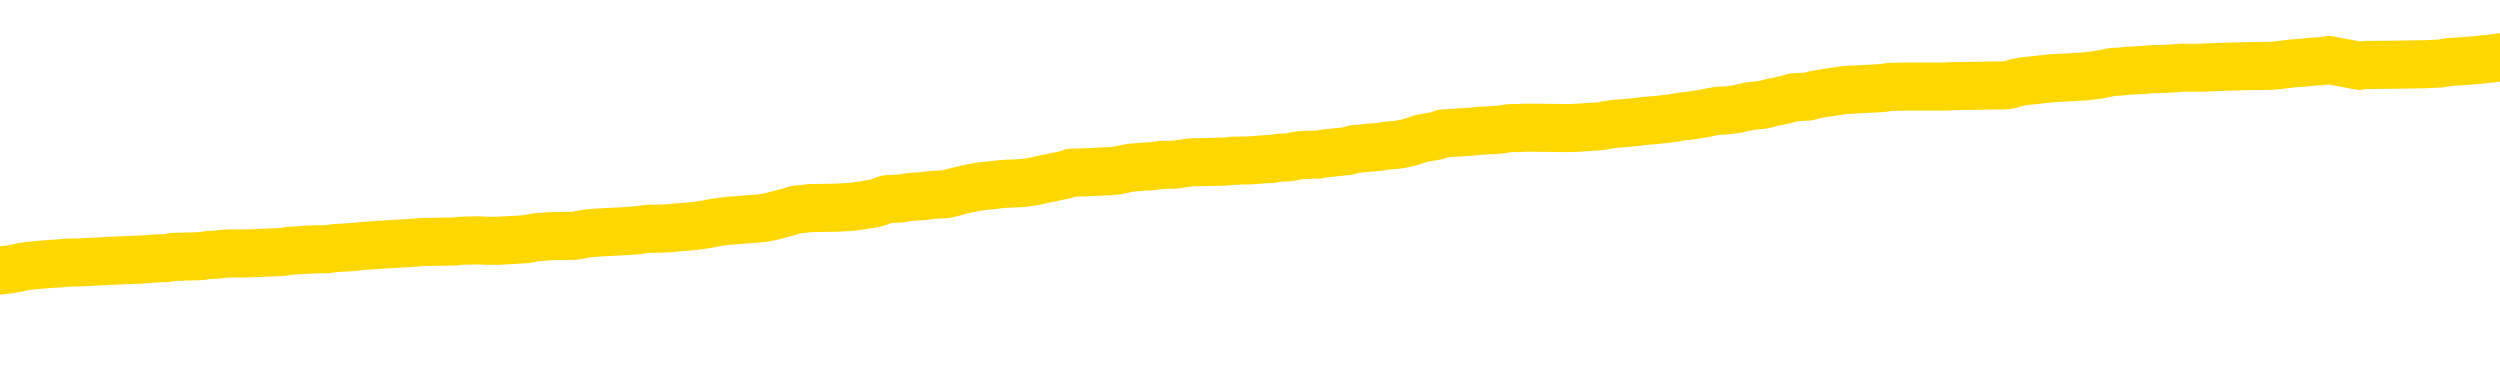 <svg xmlns="http://www.w3.org/2000/svg" version="1.1" viewBox="0 0 6500 1000">
	<path fill="none" stroke="gold" stroke-width="125" stroke-linecap="round" stroke-linejoin="round" d="M0 296841  L-1306303 296841 L-1306119 296840 L-1305628 296837 L-1305335 296836 L-1305024 296833 L-1304789 296832 L-1304736 296829 L-1304676 296826 L-1304523 296825 L-1304483 296822 L-1304350 296821 L-1304058 296820 L-1303517 296820 L-1302907 296818 L-1302859 296818 L-1302219 296817 L-1302185 296817 L-1301660 296817 L-1301527 296815 L-1301137 296813 L-1300809 296810 L-1300692 296807 L-1300480 296805 L-1299764 296805 L-1299194 296803 L-1299086 296803 L-1298912 296802 L-1298691 296799 L-1298289 296798 L-1298263 296795 L-1297335 296792 L-1297248 296790 L-1297166 296787 L-1297096 296784 L-1296798 296783 L-1296646 296780 L-1294756 296782 L-1294655 296782 L-1294393 296782 L-1294099 296783 L-1293958 296780 L-1293709 296780 L-1293673 296779 L-1293515 296778 L-1293052 296775 L-1292799 296774 L-1292586 296771 L-1292335 296770 L-1291986 296768 L-1291059 296765 L-1290965 296763 L-1290554 296761 L-1289383 296759 L-1288194 296757 L-1288102 296755 L-1288075 296752 L-1287809 296749 L-1287510 296747 L-1287381 296744 L-1287343 296741 L-1286529 296741 L-1286145 296742 L-1285084 296744 L-1285023 296744 L-1284758 296771 L-1284287 296797 L-1284094 296822 L-1283831 296848 L-1283494 296847 L-1283358 296845 L-1282903 296844 L-1282160 296843 L-1282142 296841 L-1281977 296838 L-1281909 296838 L-1281392 296837 L-1280364 296837 L-1280168 296836 L-1279679 296834 L-1279317 296833 L-1278908 296833 L-1278523 296834 L-1276819 296834 L-1276721 296834 L-1276650 296834 L-1276588 296834 L-1276404 296833 L-1276067 296833 L-1275427 296832 L-1275350 296830 L-1275289 296830 L-1275102 296829 L-1275022 296829 L-1274845 296828 L-1274826 296826 L-1274596 296826 L-1274208 296825 L-1273320 296825 L-1273280 296824 L-1273192 296822 L-1273165 296820 L-1272157 296818 L-1272007 296815 L-1271983 296814 L-1271850 296813 L-1271810 296811 L-1270552 296810 L-1270494 296810 L-1269954 296809 L-1269901 296809 L-1269855 296809 L-1269460 296807 L-1269320 296806 L-1269120 296805 L-1268974 296805 L-1268809 296805 L-1268532 296806 L-1268174 296806 L-1267621 296805 L-1266976 296803 L-1266717 296801 L-1266564 296799 L-1266163 296798 L-1266123 296797 L-1266002 296795 L-1265940 296797 L-1265926 296797 L-1265832 296797 L-1265539 296795 L-1265388 296790 L-1265058 296787 L-1264980 296784 L-1264904 296783 L-1264677 296779 L-1264611 296776 L-1264383 296774 L-1264331 296771 L-1264166 296770 L-1263160 296768 L-1262977 296767 L-1262426 296765 L-1262033 296763 L-1261635 296761 L-1260785 296759 L-1260707 296757 L-1260128 296756 L-1259687 296756 L-1259446 296755 L-1259288 296755 L-1258888 296752 L-1258867 296752 L-1258422 296751 L-1258017 296749 L-1257881 296747 L-1257706 296744 L-1257569 296741 L-1257319 296738 L-1256319 296737 L-1256237 296736 L-1256102 296734 L-1256063 296733 L-1255173 296732 L-1254957 296730 L-1254514 296729 L-1254397 296728 L-1254340 296726 L-1253664 296726 L-1253563 296725 L-1253535 296725 L-1252193 296724 L-1251787 296722 L-1251747 296721 L-1250819 296719 L-1250721 296718 L-1250588 296717 L-1250184 296715 L-1250158 296714 L-1250065 296713 L-1249848 296711 L-1249437 296709 L-1248284 296706 L-1247992 296703 L-1247963 296701 L-1247355 296699 L-1247105 296697 L-1247085 296695 L-1246156 296694 L-1246105 296691 L-1245982 296690 L-1245965 296687 L-1245809 296686 L-1245634 296683 L-1245497 296682 L-1245441 296680 L-1245333 296679 L-1245247 296678 L-1245014 296676 L-1244939 296675 L-1244631 296674 L-1244513 296672 L-1244343 296671 L-1244252 296669 L-1244149 296669 L-1244126 296668 L-1244049 296668 L-1243951 296665 L-1243584 296664 L-1243480 296663 L-1242976 296661 L-1242524 296660 L-1242486 296659 L-1242462 296657 L-1242421 296656 L-1242293 296655 L-1242192 296653 L-1241750 296652 L-1241468 296651 L-1240876 296649 L-1240745 296648 L-1240471 296645 L-1240318 296644 L-1240165 296642 L-1240080 296640 L-1240002 296638 L-1239816 296637 L-1239766 296637 L-1239738 296636 L-1239658 296634 L-1239635 296633 L-1239352 296630 L-1238748 296628 L-1237753 296626 L-1237455 296625 L-1236721 296624 L-1236476 296622 L-1236386 296621 L-1235809 296619 L-1235111 296618 L-1234358 296617 L-1234040 296615 L-1233657 296613 L-1233580 296611 L-1232946 296610 L-1232760 296609 L-1232672 296609 L-1232543 296609 L-1232230 296607 L-1232181 296606 L-1232039 296605 L-1232017 296603 L-1231049 296602 L-1230504 296601 L-1230026 296601 L-1229965 296601 L-1229641 296601 L-1229619 296599 L-1229557 296599 L-1229347 296598 L-1229270 296596 L-1229215 296595 L-1229193 296594 L-1229154 296592 L-1229138 296591 L-1228381 296590 L-1228364 296588 L-1227565 296587 L-1227412 296586 L-1226507 296584 L-1226001 296583 L-1225772 296580 L-1225730 296580 L-1225615 296579 L-1225439 296578 L-1224684 296579 L-1224549 296578 L-1224385 296576 L-1224067 296575 L-1223891 296572 L-1222869 296569 L-1222846 296567 L-1222595 296565 L-1222381 296563 L-1221748 296561 L-1221510 296559 L-1221477 296556 L-1221299 296553 L-1221219 296551 L-1221129 296549 L-1221065 296546 L-1220624 296544 L-1220601 296542 L-1220060 296541 L-1219804 296540 L-1219309 296538 L-1218432 296537 L-1218395 296536 L-1218343 296534 L-1218301 296533 L-1218184 296532 L-1217908 296530 L-1217701 296528 L-1217503 296525 L-1217480 296522 L-1217430 296519 L-1217391 296518 L-1217313 296517 L-1216715 296514 L-1216655 296513 L-1216552 296511 L-1216398 296510 L-1215766 296509 L-1215085 296507 L-1214782 296505 L-1214435 296503 L-1214238 296502 L-1214190 296499 L-1213869 296498 L-1213242 296496 L-1213095 296495 L-1213059 296494 L-1213001 296492 L-1212924 296490 L-1212683 296490 L-1212595 296488 L-1212500 296487 L-1212207 296486 L-1212072 296484 L-1212012 296483 L-1211975 296480 L-1211703 296480 L-1210697 296479 L-1210521 296478 L-1210471 296478 L-1210178 296476 L-1209986 296473 L-1209653 296472 L-1209146 296471 L-1208584 296468 L-1208569 296465 L-1208552 296464 L-1208452 296461 L-1208337 296459 L-1208298 296456 L-1208261 296455 L-1208195 296455 L-1208167 296453 L-1208028 296455 L-1207735 296455 L-1207685 296455 L-1207580 296455 L-1207315 296453 L-1206850 296452 L-1206706 296452 L-1206651 296449 L-1206594 296448 L-1206403 296446 L-1206038 296445 L-1205824 296445 L-1205629 296445 L-1205571 296445 L-1205512 296442 L-1205358 296441 L-1205089 296440 L-1204659 296446 L-1204643 296446 L-1204566 296445 L-1204502 296444 L-1204372 296434 L-1204349 296433 L-1204065 296432 L-1204017 296430 L-1203963 296429 L-1203500 296427 L-1203461 296427 L-1203421 296426 L-1203230 296425 L-1202750 296423 L-1202263 296422 L-1202247 296421 L-1202209 296419 L-1201952 296418 L-1201875 296415 L-1201645 296414 L-1201629 296411 L-1201334 296409 L-1200892 296407 L-1200445 296406 L-1199941 296405 L-1199787 296403 L-1199500 296402 L-1199460 296399 L-1199129 296398 L-1198907 296396 L-1198390 296394 L-1198314 296392 L-1198066 296390 L-1197872 296387 L-1197812 296386 L-1197036 296384 L-1196962 296384 L-1196731 296383 L-1196714 296383 L-1196653 296382 L-1196457 296380 L-1195993 296380 L-1195970 296379 L-1195840 296379 L-1194539 296379 L-1194523 296379 L-1194445 296377 L-1194352 296377 L-1194134 296377 L-1193982 296376 L-1193804 296377 L-1193750 296379 L-1193463 296380 L-1193423 296380 L-1193054 296380 L-1192613 296380 L-1192430 296380 L-1192109 296379 L-1191814 296379 L-1191368 296376 L-1191296 296375 L-1190834 296372 L-1190396 296371 L-1190214 296369 L-1188760 296367 L-1188628 296365 L-1188171 296363 L-1187945 296361 L-1187558 296359 L-1187042 296356 L-1186088 296353 L-1185294 296350 L-1184619 296349 L-1184194 296346 L-1183883 296345 L-1183653 296341 L-1182969 296337 L-1182956 296333 L-1182746 296327 L-1182724 296326 L-1182550 296323 L-1181600 296322 L-1181332 296319 L-1180517 296318 L-1180206 296315 L-1180169 296314 L-1180111 296311 L-1179494 296310 L-1178856 296307 L-1177230 296306 L-1176557 296304 L-1175915 296304 L-1175837 296304 L-1175781 296304 L-1175745 296304 L-1175717 296303 L-1175605 296300 L-1175587 296299 L-1175564 296298 L-1175411 296296 L-1175357 296294 L-1175279 296292 L-1175160 296291 L-1175062 296290 L-1174945 296288 L-1174675 296286 L-1174406 296284 L-1174388 296281 L-1174188 296280 L-1174041 296277 L-1173815 296276 L-1173681 296275 L-1173372 296273 L-1173312 296272 L-1172959 296269 L-1172610 296268 L-1172509 296267 L-1172445 296264 L-1172385 296263 L-1172001 296260 L-1171620 296259 L-1171515 296257 L-1171255 296256 L-1170984 296253 L-1170825 296252 L-1170792 296250 L-1170730 296249 L-1170589 296248 L-1170405 296246 L-1170361 296245 L-1170073 296245 L-1170056 296244 L-1169823 296244 L-1169762 296242 L-1169724 296242 L-1169144 296241 L-1169011 296240 L-1168987 296234 L-1168969 296225 L-1168951 296214 L-1168935 296203 L-1168911 296192 L-1168895 296184 L-1168874 296175 L-1168857 296165 L-1168834 296160 L-1168817 296154 L-1168795 296150 L-1168779 296148 L-1168730 296144 L-1168657 296140 L-1168623 296133 L-1168599 296127 L-1168563 296122 L-1168522 296117 L-1168485 296114 L-1168469 296108 L-1168445 296104 L-1168408 296102 L-1168391 296098 L-1168368 296095 L-1168350 296092 L-1168332 296090 L-1168316 296087 L-1168286 296083 L-1168260 296079 L-1168215 296077 L-1168199 296075 L-1168157 296073 L-1168109 296071 L-1168038 296068 L-1168023 296065 L-1168007 296062 L-1167944 296061 L-1167905 296060 L-1167866 296058 L-1167700 296057 L-1167635 296056 L-1167619 296054 L-1167575 296052 L-1167516 296050 L-1167304 296049 L-1167270 296048 L-1167228 296046 L-1167150 296045 L-1166612 296044 L-1166534 296042 L-1166430 296040 L-1166341 296038 L-1166165 296037 L-1165815 296035 L-1165659 296034 L-1165221 296033 L-1165064 296031 L-1164934 296030 L-1164230 296027 L-1164029 296026 L-1163069 296023 L-1162586 296022 L-1162487 296022 L-1162395 296021 L-1162150 296019 L-1162077 296018 L-1161634 296015 L-1161538 296014 L-1161523 296012 L-1161507 296011 L-1161482 296010 L-1161016 296008 L-1160799 296007 L-1160659 296006 L-1160366 296004 L-1160277 296003 L-1160236 296002 L-1160206 296000 L-1160033 295999 L-1159974 295998 L-1159898 295996 L-1159818 295995 L-1159748 295995 L-1159439 295994 L-1159354 295992 L-1159140 295991 L-1159105 295989 L-1158421 295988 L-1158322 295987 L-1158117 295985 L-1158071 295984 L-1157792 295983 L-1157730 295981 L-1157713 295979 L-1157635 295977 L-1157327 295975 L-1157303 295973 L-1157249 295971 L-1157226 295969 L-1157104 295968 L-1156968 295965 L-1156724 295964 L-1156598 295964 L-1155951 295962 L-1155935 295962 L-1155911 295962 L-1155730 295960 L-1155654 295958 L-1155562 295957 L-1155135 295956 L-1154718 295954 L-1154325 295952 L-1154247 295950 L-1154228 295949 L-1153865 295948 L-1153628 295946 L-1153400 295945 L-1153087 295944 L-1153009 295942 L-1152928 295939 L-1152750 295937 L-1152735 295935 L-1152469 295933 L-1152389 295931 L-1152159 295930 L-1151933 295929 L-1151617 295929 L-1151442 295927 L-1151081 295927 L-1150689 295926 L-1150620 295923 L-1150556 295922 L-1150416 295919 L-1150364 295918 L-1150262 295915 L-1149760 295914 L-1149563 295912 L-1149316 295911 L-1149131 295910 L-1148831 295908 L-1148755 295907 L-1148589 295904 L-1147705 295903 L-1147676 295900 L-1147553 295898 L-1146975 295896 L-1146897 295895 L-1146183 295895 L-1145871 295895 L-1145658 295895 L-1145641 295895 L-1145255 295895 L-1144730 295892 L-1144284 295891 L-1143954 295889 L-1143801 295888 L-1143475 295888 L-1143297 295887 L-1143216 295887 L-1143009 295884 L-1142834 295883 L-1141905 295881 L-1141016 295880 L-1140976 295879 L-1140748 295879 L-1140369 295877 L-1139582 295876 L-1139347 295875 L-1139272 295873 L-1138914 295872 L-1138342 295869 L-1138075 295868 L-1137689 295866 L-1137585 295866 L-1137415 295866 L-1136797 295866 L-1136586 295866 L-1136278 295866 L-1136225 295865 L-1136097 295864 L-1136044 295862 L-1135925 295861 L-1135589 295858 L-1134629 295857 L-1134498 295854 L-1134296 295853 L-1133665 295852 L-1133354 295850 L-1132940 295849 L-1132912 295848 L-1132767 295846 L-1132347 295845 L-1131014 295845 L-1130967 295843 L-1130839 295841 L-1130822 295839 L-1130244 295837 L-1130038 295835 L-1130009 295834 L-1129968 295833 L-1129911 295831 L-1129873 295830 L-1129795 295829 L-1129652 295827 L-1129197 295826 L-1129079 295825 L-1128794 295823 L-1128421 295822 L-1128325 295820 L-1127998 295819 L-1127644 295818 L-1127474 295816 L-1127426 295815 L-1127317 295814 L-1127228 295812 L-1127201 295811 L-1127124 295808 L-1126821 295807 L-1126787 295804 L-1126715 295803 L-1126347 295802 L-1126012 295800 L-1125931 295800 L-1125711 295799 L-1125540 295798 L-1125512 295796 L-1125015 295795 L-1124466 295792 L-1123585 295791 L-1123487 295788 L-1123410 295787 L-1123135 295785 L-1122888 295783 L-1122814 295781 L-1122753 295779 L-1122634 295777 L-1122591 295776 L-1122481 295775 L-1122404 295772 L-1121704 295770 L-1121458 295769 L-1121419 295768 L-1121262 295766 L-1120663 295766 L-1120436 295766 L-1120344 295766 L-1119869 295766 L-1119272 295764 L-1118752 295762 L-1118731 295761 L-1118585 295760 L-1118265 295760 L-1117724 295760 L-1117492 295760 L-1117321 295760 L-1116835 295758 L-1116607 295757 L-1116522 295756 L-1116176 295754 L-1115850 295754 L-1115327 295753 L-1115000 295752 L-1114399 295750 L-1114202 295747 L-1114150 295746 L-1114109 295745 L-1113828 295743 L-1113143 295741 L-1112833 295739 L-1112808 295737 L-1112617 295735 L-1112394 295734 L-1112308 295733 L-1111645 295730 L-1111620 295729 L-1111398 295726 L-1111068 295725 L-1110717 295722 L-1110512 295720 L-1110279 295718 L-1110021 295716 L-1109832 295714 L-1109785 295712 L-1109557 295711 L-1109523 295710 L-1109366 295708 L-1109152 295707 L-1108979 295706 L-1108888 295704 L-1108610 295703 L-1108367 295702 L-1108051 295700 L-1107625 295700 L-1107588 295700 L-1107104 295700 L-1106871 295700 L-1106659 295699 L-1106433 295697 L-1105883 295697 L-1105636 295696 L-1104802 295696 L-1104746 295695 L-1104724 295693 L-1104566 295692 L-1104105 295691 L-1104064 295689 L-1103724 295687 L-1103591 295685 L-1103368 295684 L-1102796 295683 L-1102324 295681 L-1102130 295680 L-1101937 295679 L-1101747 295677 L-1101645 295676 L-1101277 295674 L-1101231 295673 L-1101149 295672 L-1099856 295670 L-1099808 295669 L-1099539 295669 L-1099394 295669 L-1098843 295669 L-1098727 295668 L-1098645 295666 L-1098286 295665 L-1098062 295664 L-1097781 295662 L-1097452 295660 L-1096944 295658 L-1096831 295657 L-1096752 295656 L-1096588 295654 L-1096294 295654 L-1095825 295654 L-1095628 295656 L-1095578 295656 L-1094928 295654 L-1094806 295653 L-1094352 295653 L-1094316 295652 L-1093848 295650 L-1093737 295649 L-1093721 295647 L-1093505 295647 L-1093324 295646 L-1092792 295646 L-1091763 295646 L-1091563 295645 L-1091105 295643 L-1090157 295641 L-1090058 295639 L-1089704 295637 L-1089643 295635 L-1089629 295634 L-1089594 295633 L-1089224 295631 L-1089104 295630 L-1088862 295629 L-1088698 295627 L-1088511 295626 L-1088390 295624 L-1087320 295622 L-1086461 295620 L-1086249 295618 L-1086152 295616 L-1085978 295614 L-1085645 295612 L-1085573 295611 L-1085515 295610 L-1085340 295610 L-1084951 295608 L-1084716 295607 L-1084604 295606 L-1084487 295604 L-1083507 295603 L-1083481 295601 L-1082887 295599 L-1082854 295599 L-1082706 295597 L-1082421 295596 L-1081509 295596 L-1080563 295596 L-1080410 295595 L-1080308 295595 L-1080176 295593 L-1080033 295592 L-1080007 295591 L-1079892 295589 L-1079674 295588 L-1078993 295587 L-1078863 295585 L-1078560 295584 L-1078320 295581 L-1077988 295580 L-1077349 295579 L-1077006 295576 L-1076945 295574 L-1076789 295574 L-1075867 295574 L-1075397 295574 L-1075353 295574 L-1075341 295573 L-1075299 295572 L-1075277 295570 L-1075250 295569 L-1075106 295568 L-1074684 295566 L-1074349 295566 L-1074157 295565 L-1073729 295565 L-1073541 295564 L-1073152 295561 L-1072618 295560 L-1072245 295558 L-1072224 295558 L-1071974 295557 L-1071855 295556 L-1071780 295554 L-1071644 295553 L-1071604 295551 L-1071525 295550 L-1071130 295549 L-1070634 295547 L-1070522 295545 L-1070349 295543 L-1070041 295542 L-1069594 295541 L-1069271 295539 L-1069128 295537 L-1068701 295534 L-1068548 295531 L-1068493 295528 L-1067679 295527 L-1067659 295526 L-1067287 295524 L-1067230 295524 L-1066101 295523 L-1066033 295523 L-1065475 295522 L-1065280 295520 L-1065144 295519 L-1064911 295518 L-1064564 295516 L-1064529 295514 L-1064494 295512 L-1064425 295510 L-1064077 295508 L-1063904 295507 L-1063420 295506 L-1063403 295504 L-1063078 295503 L-1062921 295501 L-1061780 295499 L-1061755 295497 L-1061563 295495 L-1061370 295493 L-1061120 295492 L-1061102 295491 L-1060082 295489 L-1059784 295488 L-1059709 295487 L-1059573 295484 L-1059397 295483 L-1058820 295480 L-1058605 295478 L-1058541 295477 L-1058410 295476 L-1058373 295473 L-1057850 295472 L-1057712 296004 L-1057698 296004 L-1057675 296004 L-1057655 296004 L-1057428 295470 L-1056652 295470 L-1056610 295470 L-1056242 295470 L-1056164 295469 L-1056112 295468 L-1055439 295466 L-1054696 295465 L-1054272 295465 L-1053824 295464 L-1052762 295462 L-1052451 295460 L-1052041 295460 L-1051969 295458 L-1051444 295458 L-1051350 295458 L-1051332 295458 L-1050887 295457 L-1050702 295454 L-1049921 295451 L-1049249 295450 L-1048837 295446 L-1048605 295443 L-1048464 295442 L-1048383 295439 L-1048363 295438 L-1048287 295438 L-1048158 295437 L-1047841 295438 L-1047617 295438 L-1047292 295437 L-1047230 295437 L-1046860 295437 L-1046827 295437 L-1046618 295437 L-1045951 295437 L-1045873 295437 L-1045715 295434 L-1045605 295434 L-1045278 295433 L-1045123 295431 L-1044782 295431 L-1044725 295428 L-1044387 295426 L-1044184 295424 L-1044131 295422 L-1042754 295420 L-1042625 295419 L-1042191 295418 L-1041871 295416 L-1041043 295414 L-1040920 295412 L-1040189 295410 L-1040033 295407 L-1039992 295405 L-1039938 295404 L-1039915 295403 L-1039801 295401 L-1039505 295400 L-1039215 295399 L-1039161 295397 L-1039040 295396 L-1039010 295395 L-1038910 295393 L-1038466 295393 L-1038314 295392 L-1037479 295392 L-1036937 295391 L-1036602 295391 L-1036587 295389 L-1036511 295388 L-1036395 295387 L-1036200 295385 L-1035936 295384 L-1035102 295382 L-1035005 295381 L-1034484 295380 L-1034442 295378 L-1034343 295377 L-1033514 295377 L-1033379 295376 L-1033041 295376 L-1032487 295374 L-1032107 295373 L-1031944 295372 L-1031634 295370 L-1030821 295369 L-1030515 295368 L-1030247 295368 L-1029925 295368 L-1029604 295369 L-1029329 295369 L-1028500 295366 L-1028405 295365 L-1028313 295361 L-1028208 295357 L-1027821 295353 L-1027341 295350 L-1027325 295349 L-1027206 295347 L-1026838 295345 L-1026744 295343 L-1025910 295341 L-1025833 295339 L-1025533 295338 L-1025442 295337 L-1025035 295334 L-1024925 295331 L-1024226 295330 L-1023753 295328 L-1023692 295327 L-1023474 295324 L-1023200 295323 L-1023087 295322 L-1022060 295320 L-1021673 295319 L-1021653 295318 L-1021320 295316 L-1021075 295315 L-1020642 295314 L-1020532 295312 L-1020415 295311 L-1019963 295308 L-1019372 295307 L-1019036 295305 L-1017143 295304 L-1017029 295301 L-1016818 295300 L-1015499 295299 L-1015393 294995 L-1015327 294694 L-1015291 294417 L-1015229 294417 L-1014729 294719 L-1014054 295016 L-1014032 295291 L-1013762 295288 L-1012794 295288 L-1012104 295287 L-1011942 295285 L-1011402 295284 L-1011312 295282 L-1010293 295281 L-1009345 295278 L-1008979 295280 L-1008876 295281 L-1008288 295281 L-1008229 295281 L-1008128 295280 L-1007688 295277 L-1007581 295276 L-1007139 295274 L-1006139 295270 L-1005883 295266 L-1005780 295262 L-1005650 295259 L-1005283 295257 L-1004702 295254 L-1004671 295253 L-1004356 295251 L-1002373 295250 L-1002257 295249 L-1002189 295249 L-1001831 295247 L-1000212 295246 L-1000034 295246 L-999890 295246 L-999068 295247 L-999015 295249 L-998960 295249 L-998526 295249 L-997546 295250 L-997472 295250 L-996387 295249 L-996174 295249 L-995458 295246 L-995070 295245 L-994851 295242 L-994531 295239 L-994038 295236 L-993910 295235 L-993681 295232 L-993449 295230 L-993390 295228 L-993100 295227 L-992828 295224 L-991798 295223 L-990133 295222 L-989714 295220 L-989577 295219 L-989420 295219 L-989115 295218 L-988887 295215 L-988729 295214 L-988569 295211 L-988400 295208 L-988353 295207 L-988299 295205 L-988278 295205 L-987892 295204 L-987642 295204 L-987371 295204 L-987211 295204 L-987121 295204 L-985462 295204 L-985297 295205 L-984917 295204 L-984457 295204 L-983847 295201 L-982754 295200 L-982323 295199 L-982292 295197 L-982229 295196 L-982212 295195 L-980508 295193 L-980466 295192 L-980000 295191 L-979813 295189 L-979781 295186 L-979186 295185 L-979136 295184 L-978813 295182 L-978762 295181 L-978552 295180 L-978534 295178 L-978268 295176 L-978215 295174 L-977746 295173 L-977236 295170 L-977157 295170 L-976863 295169 L-976846 295168 L-976808 295166 L-976737 295165 L-976579 295163 L-975633 295163 L-975577 295163 L-975056 295163 L-974864 295162 L-974763 295162 L-974537 295161 L-974027 295161 L-973639 295197 L-973569 295197 L-973221 295196 L-972864 295195 L-971735 295155 L-971684 295153 L-971458 295151 L-971424 295150 L-971299 295147 L-971200 295147 L-970935 295147 L-970195 295149 L-969617 295149 L-969323 295149 L-968617 295149 L-968438 295147 L-968415 295147 L-967779 295146 L-967468 295145 L-967072 295145 L-967042 295143 L-967021 295142 L-966867 295141 L-966182 295141 L-966166 295141 L-965826 295141 L-965553 295139 L-965516 295138 L-965460 295135 L-965438 295134 L-965366 295132 L-965034 295131 L-964928 295130 L-964899 295127 L-964701 295126 L-964548 295124 L-963680 295123 L-963118 295120 L-963102 295120 L-963000 295119 L-962898 295120 L-962752 295120 L-962673 295120 L-962636 295119 L-962580 295118 L-962507 295116 L-962362 295115 L-961880 295115 L-961476 295113 L-960609 295115 L-960589 295115 L-960332 295115 L-960255 295115 L-960226 295113 L-960215 295111 L-960198 295109 L-959905 295108 L-959866 295107 L-959794 295105 L-959720 295104 L-959515 295103 L-959355 295099 L-959054 295095 L-958977 295089 L-958959 295085 L-958743 295082 L-958512 295082 L-958402 295084 L-958032 295085 L-957874 295085 L-957642 295085 L-957474 295085 L-957329 295084 L-957197 295082 L-955921 295080 L-955518 295077 L-955457 295076 L-955340 295073 L-954915 295072 L-954899 295069 L-954838 295068 L-954564 295065 L-954452 295063 L-954170 295061 L-953892 295059 L-953467 295057 L-953445 295055 L-953367 295054 L-953241 295053 L-952655 295051 L-952263 295050 L-951928 295049 L-951339 295047 L-951236 295047 L-951066 295046 L-950930 295046 L-950102 295045 L-948917 295043 L-948881 295042 L-948825 295042 L-948605 295040 L-948400 295040 L-948245 295040 L-947988 295039 L-947912 295038 L-947369 295036 L-947333 295035 L-947084 295034 L-946696 295032 L-945871 295031 L-945512 295030 L-945202 295030 L-944944 295028 L-944720 295027 L-944314 295026 L-944198 295024 L-944014 295023 L-943961 295023 L-943773 295022 L-943602 295020 L-943573 295019 L-943293 295017 L-942982 295016 L-942844 295015 L-942534 295013 L-942341 295013 L-942325 295012 L-941606 295012 L-941472 295009 L-941175 295008 L-941084 295007 L-940483 295007 L-940445 295005 L-940367 295004 L-939746 295003 L-939595 295000 L-939554 294999 L-939244 294997 L-939052 294996 L-938859 294993 L-938803 294990 L-938494 294989 L-938442 294988 L-938388 294989 L-938362 294989 L-938237 294989 L-937426 294988 L-937350 294986 L-936809 294985 L-936541 294984 L-935881 294982 L-934974 294981 L-934732 294980 L-934200 294978 L-933983 294977 L-932875 294978 L-932825 294978 L-932049 294978 L-931502 294977 L-931391 294976 L-931238 294973 L-931182 294972 L-931017 294970 L-930640 294969 L-930192 294967 L-930138 294966 L-929983 294965 L-929303 294963 L-929083 294962 L-928565 294961 L-927716 294958 L-927700 294957 L-925909 294955 L-925355 294954 L-925238 294953 L-924232 294951 L-924195 294950 L-923963 294950 L-923870 294950 L-923830 294950 L-923498 294949 L-923146 294947 L-922881 294944 L-922594 294943 L-922284 294940 L-922029 294938 L-921936 294936 L-921446 294935 L-921238 294934 L-920673 294932 L-920558 294934 L-920207 294932 L-920156 294932 L-920116 294932 L-919512 294930 L-918778 294927 L-918197 294924 L-917962 294922 L-917421 294917 L-917269 294915 L-916767 294913 L-916558 294911 L-916535 294911 L-916476 294909 L-915513 294909 L-915335 294908 L-914894 294907 L-914869 294904 L-914714 294903 L-914633 294903 L-914482 294904 L-913835 294904 L-913786 294903 L-912666 294901 L-911682 294900 L-911620 294899 L-910899 294897 L-910035 294896 L-909656 294894 L-909437 294894 L-908677 294893 L-908625 294892 L-908316 294889 L-907465 294889 L-907272 294888 L-907095 294886 L-906871 294886 L-906744 294885 L-906552 294885 L-906319 294884 L-906150 294885 L-905863 294884 L-905584 294884 L-905501 294882 L-905330 294881 L-905314 294878 L-905160 294877 L-905121 294876 L-904345 294874 L-904269 294874 L-904036 294871 L-903610 294870 L-903264 294869 L-902681 294867 L-902412 294867 L-902153 294867 L-902024 294865 L-902008 294863 L-901894 294862 L-901870 294861 L-901636 294859 L-901600 294858 L-900284 294858 L-900228 294857 L-899549 294854 L-898977 294854 L-898851 294854 L-898698 294854 L-898621 294854 L-898309 294851 L-898036 294850 L-897947 294847 L-897845 294847 L-896917 294846 L-896841 294846 L-896477 294846 L-896453 294844 L-896416 294843 L-895641 294840 L-895549 294839 L-895409 294838 L-895007 294836 L-894745 294836 L-894502 294838 L-894288 294836 L-894207 294836 L-894131 294836 L-894054 294836 L-893868 294838 L-893801 294838 L-893551 294838 L-893496 294836 L-893359 294835 L-893279 294832 L-893166 294831 L-892943 294830 L-892778 294828 L-892737 294827 L-892568 294826 L-892197 294824 L-892182 294823 L-892066 294821 L-891345 294820 L-891309 294819 L-891176 294819 L-890829 294817 L-890417 294817 L-890381 294817 L-890303 294816 L-890264 294815 L-889900 294813 L-889696 294812 L-889681 294811 L-889335 294809 L-888987 294809 L-888661 294809 L-888559 294808 L-888406 294808 L-888212 294807 L-887980 294807 L-887888 294807 L-887732 294807 L-887655 294807 L-887614 294805 L-887501 294804 L-887478 294803 L-887227 294803 L-887088 294800 L-886510 294796 L-885682 294793 L-885194 294790 L-885073 294789 L-885034 294788 L-885022 294786 L-884869 294784 L-884769 294781 L-884536 294780 L-884145 294777 L-883841 294776 L-883825 294774 L-883655 294773 L-883416 294770 L-882820 294770 L-882216 294769 L-882176 294769 L-882136 294769 L-881983 294767 L-881929 294766 L-881867 294765 L-881799 294763 L-881744 294761 L-881719 294759 L-881672 294758 L-881578 294755 L-881440 294754 L-881287 294753 L-881155 294751 L-881114 294751 L-881078 294750 L-881017 294748 L-880743 294746 L-880429 294744 L-880388 294742 L-880303 294740 L-880125 294739 L-879888 294738 L-879530 294736 L-879501 294735 L-878931 294734 L-878809 294732 L-878573 294731 L-878550 294731 L-878268 294730 L-877983 294730 L-877728 294730 L-877156 294728 L-876859 294727 L-876783 294725 L-876084 294724 L-876006 294723 L-875971 294721 L-875945 294720 L-875893 294717 L-875699 294716 L-875559 294713 L-875523 294712 L-875483 294711 L-874888 294709 L-874655 294708 L-874372 294717 L-874317 294725 L-874243 294735 L-874165 294743 L-873929 294740 L-873685 294739 L-873550 294738 L-873443 294736 L-873364 294735 L-872976 294732 L-872850 294731 L-872697 294730 L-872659 294728 L-872513 294727 L-872292 294725 L-872118 294724 L-872049 294723 L-871227 294720 L-871211 294720 L-870917 294719 L-870129 294717 L-869819 294717 L-869673 294716 L-869445 294715 L-869244 294712 L-868307 294711 L-868270 294709 L-868248 294708 L-868207 294705 L-867938 294704 L-867342 294703 L-867278 294701 L-867243 294700 L-867226 294698 L-866531 294698 L-866329 294698 L-866297 294698 L-865964 294698 L-865856 294697 L-865231 294694 L-864727 294693 L-864690 294690 L-864248 294690 L-864152 294689 L-863993 294689 L-863680 294689 L-863667 294689 L-863227 294690 L-862745 294692 L-862616 294692 L-862296 294692 L-862228 294690 L-861924 294690 L-861748 294689 L-861554 294688 L-861311 294685 L-861114 294682 L-861088 294680 L-860510 294678 L-860440 294677 L-860030 294675 L-859976 294674 L-859930 294673 L-859566 294671 L-859419 294670 L-859214 294669 L-859118 294669 L-858963 294667 L-858901 294666 L-858754 294663 L-858653 294662 L-858096 294662 L-858074 294665 L-857902 294666 L-857360 294667 L-857299 294667 L-857245 294665 L-857217 294662 L-857145 294661 L-857129 294658 L-857065 294657 L-857029 294654 L-856874 294652 L-856549 294651 L-855983 294650 L-855968 294648 L-855906 294646 L-855805 294643 L-855758 294643 L-855516 294642 L-855094 294642 L-854939 294642 L-853197 294639 L-852655 294638 L-851712 294636 L-851303 294635 L-850762 294632 L-850565 294631 L-850397 294630 L-850101 294628 L-849986 294627 L-849971 294627 L-849816 294625 L-849676 294624 L-849600 294621 L-849468 294621 L-849120 294621 L-848749 294623 L-848151 294623 L-847976 294623 L-847819 294621 L-847550 294620 L-847399 294620 L-847108 294624 L-847084 294627 L-847001 294630 L-846774 294632 L-846074 294631 L-845947 294630 L-845516 294628 L-845422 294627 L-844217 294627 L-844168 294625 L-843875 294625 L-843471 294624 L-843195 294621 L-843176 294620 L-843058 294619 L-842982 294617 L-842801 294616 L-842321 294615 L-841869 294612 L-841459 294611 L-841429 294609 L-841010 294608 L-840896 294608 L-840778 294608 L-840763 294608 L-840569 294607 L-840547 294604 L-840315 294602 L-839872 294601 L-839552 294598 L-839087 294598 L-838922 294597 L-838767 294596 L-838611 294596 L-838158 294596 L-837839 294596 L-837784 294597 L-837413 294597 L-837375 294598 L-837049 294598 L-836932 294597 L-836833 294596 L-836507 294593 L-836120 294592 L-835859 294590 L-835501 294588 L-835244 294586 L-833074 294585 L-833025 294584 L-833002 294582 L-832591 294582 L-832529 294582 L-832459 294584 L-832228 294584 L-831918 294582 L-831614 294579 L-831570 294578 L-831262 294577 L-831129 294575 L-830913 294574 L-830200 294573 L-830045 294573 L-829907 294571 L-829758 294571 L-829737 294571 L-829543 294570 L-829517 294569 L-829426 294567 L-829404 294566 L-829388 294565 L-829288 294563 L-828359 294562 L-827901 294562 L-826809 294559 L-826387 294559 L-825983 294558 L-825944 294557 L-825691 294555 L-824916 294552 L-824900 294551 L-824876 294550 L-824683 294548 L-823946 294547 L-823677 294546 L-823636 294544 L-823237 294542 L-823213 294540 L-822423 294539 L-821743 294538 L-820372 294536 L-820102 294535 L-820054 294534 L-819516 294531 L-819483 294529 L-819381 294527 L-819058 294525 L-818978 294524 L-818709 294524 L-817797 294523 L-817658 294523 L-817409 294520 L-816864 294520 L-816442 294519 L-816248 294517 L-816233 294517 L-816095 294515 L-816001 294513 L-815874 294512 L-815614 294511 L-815589 294508 L-815498 294506 L-815188 294505 L-815127 294504 L-815011 294504 L-814661 294504 L-813850 294504 L-813619 294501 L-812790 294501 L-812558 294498 L-812341 294497 L-811823 294497 L-811185 294496 L-810768 294494 L-810446 294493 L-809965 294492 L-809540 294492 L-809478 294490 L-809130 294490 L-809089 294489 L-809076 294488 L-808976 294485 L-808931 294485 L-808445 294484 L-807644 294484 L-807309 294484 L-806228 294482 L-805748 294481 L-805725 294479 L-805585 294478 L-805030 294477 L-804333 294475 L-804024 294474 L-803802 294473 L-803697 294471 L-803595 294469 L-802924 294467 L-802830 294466 L-802808 294466 L-802730 294465 L-802552 294465 L-802380 294465 L-802199 294463 L-802186 294462 L-802110 294461 L-801946 294459 L-801431 294458 L-801415 294456 L-801274 294456 L-800912 294455 L-800888 294455 L-800757 294454 L-800732 294452 L-800370 294451 L-799845 294448 L-799751 294447 L-799535 294444 L-799442 294443 L-799417 294442 L-798953 294440 L-798876 294440 L-798474 294439 L-798024 294439 L-796772 294438 L-796733 294436 L-796301 294435 L-796269 294433 L-795550 294432 L-795373 294431 L-795238 294429 L-794931 294428 L-794876 294427 L-794851 294424 L-794835 294421 L-794660 294420 L-794471 294419 L-793963 294419 L-793590 294408 L-793251 294396 L-793213 294385 L-792494 294375 L-792400 294374 L-792361 294373 L-791820 294373 L-791797 294371 L-791394 294370 L-790968 294369 L-790697 294369 L-790518 294367 L-790272 294365 L-790248 294363 L-790192 294360 L-789575 294359 L-789073 294358 L-788685 294358 L-788066 294359 L-787850 294359 L-787695 294360 L-786403 294358 L-786304 294356 L-785861 294354 L-785530 294352 L-785229 294350 L-784987 294348 L-784252 294346 L-783673 294344 L-782843 294343 L-782743 294342 L-782186 294340 L-782048 294339 L-780406 294338 L-780345 294338 L-780251 294338 L-779284 294338 L-779107 294336 L-778820 294336 L-778602 294336 L-778524 294335 L-778252 294335 L-778137 294333 L-777984 294332 L-777673 294331 L-777595 294329 L-777504 294329 L-777427 294328 L-777311 294328 L-777132 294327 L-777040 294325 L-777001 294324 L-776498 294324 L-776280 294323 L-776150 294323 L-775995 294321 L-775941 294320 L-775816 294320 L-775431 294319 L-774923 294317 L-774850 294316 L-774370 294315 L-774293 294313 L-774193 294313 L-773959 294312 L-773495 294312 L-773265 294312 L-773248 294312 L-773016 294312 L-772861 294312 L-772800 294312 L-772607 294310 L-772336 294308 L-771584 294306 L-770631 294306 L-770595 294305 L-770370 294305 L-769930 294305 L-769650 294302 L-769301 294301 L-768232 294300 L-767304 294300 L-767174 294300 L-767127 294300 L-767058 294298 L-766903 294298 L-766825 294296 L-766652 294293 L-766217 294290 L-766013 294289 L-765953 294286 L-765370 294285 L-765216 294282 L-765101 294281 L-765060 294279 L-764890 294278 L-764754 294277 L-764543 294274 L-764465 294273 L-764442 294271 L-764233 294269 L-763823 294267 L-763799 294266 L-763576 294265 L-763430 294263 L-763396 294262 L-763382 294260 L-763360 294259 L-763126 294258 L-762941 294256 L-762724 294255 L-762698 294254 L-762009 294252 L-761905 294251 L-761870 294250 L-761849 294248 L-761655 294247 L-761602 294246 L-761485 294243 L-761404 294243 L-761293 294242 L-760978 294240 L-760519 294239 L-760264 294237 L-760029 294235 L-759900 294233 L-759547 294232 L-759488 294231 L-759335 294229 L-758763 294227 L-758676 294225 L-758523 294223 L-758227 294220 L-757857 294217 L-757554 294214 L-757478 294213 L-757073 294212 L-756905 294212 L-756761 294212 L-756221 294212 L-756160 294212 L-756144 294209 L-755978 294208 L-755772 294206 L-755697 294206 L-755605 294205 L-755195 294204 L-755179 294202 L-755156 294202 L-754963 294201 L-754886 294213 L-754715 294225 L-754653 294236 L-754638 294248 L-754123 294247 L-753902 294246 L-753283 294243 L-753029 294242 L-752835 294240 L-752796 294239 L-752722 294239 L-752657 294239 L-752007 294239 L-751968 294240 L-751794 294240 L-751728 294240 L-751054 294240 L-750665 294237 L-750403 294236 L-750166 294235 L-750088 294232 L-750072 294229 L-749870 294228 L-749499 294225 L-749274 294224 L-748638 294223 L-748618 294223 L-748231 294221 L-748138 294221 L-748079 294220 L-747803 294219 L-747494 294219 L-747417 294217 L-746565 294219 L-746223 294225 L-745786 294233 L-745352 294240 L-744857 294247 L-744707 294246 L-744439 294247 L-743201 294248 L-743144 294251 L-741381 294252 L-741190 294251 L-740180 294250 L-740029 294248 L-739653 294251 L-739333 294254 L-738727 294256 L-738658 294259 L-738480 294258 L-737652 294256 L-737513 294255 L-737127 294254 L-736942 294252 L-736899 294251 L-736779 294250 L-736569 294248 L-736121 294246 L-735773 294244 L-735641 294243 L-735232 294242 L-734882 294242 L-734596 294240 L-734403 294239 L-734248 294239 L-734084 294237 L-734016 294236 L-733916 294236 L-733683 294235 L-733566 294235 L-733513 294233 L-732971 294233 L-732507 294232 L-731325 294232 L-731192 294232 L-731167 294232 L-731114 294232 L-730447 294232 L-729412 294229 L-729218 294228 L-729038 294227 L-728887 294227 L-728846 294225 L-728831 294225 L-728770 294224 L-728445 294223 L-727284 294221 L-727090 294220 L-726913 294219 L-725799 294217 L-724940 294216 L-724833 294216 L-724360 294214 L-724167 294214 L-721845 294213 L-721768 294212 L-721646 294209 L-721612 294208 L-721575 294205 L-721480 294201 L-721265 294198 L-720683 294196 L-720297 294194 L-719524 294193 L-719446 294192 L-718749 294192 L-718207 294192 L-718167 294190 L-718036 294190 L-717572 294189 L-717534 294187 L-717399 294186 L-717031 294185 L-717001 294183 L-716851 294183 L-716451 294182 L-714627 294183 L-713820 294182 L-713101 294182 L-713084 294182 L-712771 294179 L-712209 294178 L-711708 294177 L-711189 294175 L-711167 294174 L-709423 294173 L-709254 294171 L-709059 294170 L-708165 294169 L-707646 294166 L-707436 294164 L-707178 294163 L-706468 294162 L-705518 294160 L-704860 294159 L-704821 294156 L-704534 294155 L-704452 294154 L-704356 294154 L-704224 294152 L-704147 294152 L-703412 294152 L-703075 294151 L-703025 294152 L-702770 294152 L-702483 294151 L-702058 294151 L-701477 294150 L-701218 294150 L-701067 294148 L-700820 294148 L-700781 294148 L-699984 294147 L-699946 294146 L-699769 294146 L-699360 294143 L-699132 294143 L-699055 294143 L-698924 294143 L-698808 294141 L-698459 294140 L-698396 294139 L-698244 294137 L-697503 294136 L-697392 294135 L-697221 294133 L-697182 294132 L-696888 294132 L-696486 294132 L-696310 294132 L-696215 294132 L-695906 294131 L-695105 294129 L-694646 294127 L-694126 294125 L-693637 294124 L-692942 294123 L-691896 294121 L-691627 294121 L-691572 294120 L-691412 294120 L-691161 294120 L-690915 294119 L-690836 294117 L-690621 294114 L-690309 294113 L-689846 294110 L-689831 294109 L-689535 294109 L-689522 294108 L-688531 294106 L-687858 294105 L-687524 294102 L-686907 294102 L-686770 294101 L-686131 294100 L-686001 294098 L-685050 294096 L-684951 294093 L-684391 294091 L-683983 294091 L-683554 294091 L-683463 294090 L-682628 294090 L-682265 294090 L-682226 294091 L-682093 294093 L-681917 294093 L-681700 294093 L-681646 294091 L-681489 294089 L-681236 294087 L-680136 294086 L-680059 294085 L-679839 294083 L-679708 294081 L-679672 294079 L-679479 294078 L-679379 294077 L-678895 294075 L-678611 294074 L-678451 294073 L-678356 294070 L-678085 294068 L-677815 294067 L-677799 294062 L-677660 294058 L-677522 294054 L-677195 294048 L-676886 294046 L-676845 294044 L-676770 294041 L-676654 294040 L-675804 294037 L-675477 294036 L-675146 294035 L-675013 294035 L-674797 294035 L-674781 294035 L-674101 294035 L-674007 294032 L-673984 294031 L-673968 294028 L-673930 294027 L-673518 294024 L-673248 294023 L-673208 294021 L-672840 294021 L-672630 294020 L-671547 294020 L-671531 294018 L-671502 294017 L-671482 294017 L-671105 294014 L-670850 294013 L-670602 294010 L-670463 294008 L-670331 294006 L-669999 294005 L-669906 294004 L-669845 294002 L-669287 294001 L-669226 294000 L-669070 293998 L-668876 293997 L-668683 293995 L-668668 293994 L-668629 293993 L-668590 293991 L-668320 293990 L-668196 293989 L-668164 293987 L-668065 293987 L-667909 293987 L-667768 293987 L-667484 293986 L-667158 293986 L-666462 293985 L-666440 293985 L-665930 293985 L-665084 293985 L-664721 293983 L-664567 293982 L-663963 293982 L-663793 293982 L-663732 293982 L-663677 293981 L-662621 293979 L-662603 293979 L-661697 293979 L-661676 293979 L-661509 293978 L-661266 293978 L-661216 293977 L-661162 293974 L-661024 293973 L-660985 293971 L-660056 293970 L-660001 293970 L-659879 293970 L-659807 293970 L-659692 293970 L-659513 293971 L-658531 293970 L-658391 293970 L-658274 293967 L-657979 293964 L-657732 293963 L-657695 293962 L-657640 293963 L-657619 293963 L-657486 293963 L-657407 293963 L-657269 293962 L-656646 293962 L-656480 293960 L-656015 293960 L-655839 293958 L-655823 293956 L-655762 293955 L-655646 293954 L-655163 293952 L-654468 293951 L-654095 293950 L-653925 293948 L-652959 293947 L-652804 293945 L-652627 293945 L-652534 293944 L-652279 293944 L-652108 293944 L-651461 293943 L-651450 293943 L-650870 293941 L-650732 293941 L-650677 293939 L-649942 293937 L-649903 293936 L-649825 293936 L-649183 293935 L-648409 293935 L-648316 293933 L-648268 293933 L-648252 293932 L-648216 293932 L-648200 293929 L-648137 293928 L-648121 293927 L-648101 293927 L-647946 293925 L-647907 293924 L-647891 293922 L-647852 293921 L-647713 293920 L-647636 293918 L-647272 293917 L-646924 293916 L-646150 293914 L-645548 293913 L-645351 293912 L-645121 293912 L-644984 293910 L-644346 293910 L-644056 293909 L-644035 293909 L-643574 293908 L-643342 293908 L-643287 293906 L-643248 293905 L-642745 293904 L-642195 293902 L-641407 293901 L-640284 293901 L-639390 293900 L-639302 293900 L-639002 293898 L-638931 293897 L-638815 293895 L-637638 293894 L-637290 293893 L-637267 293891 L-636748 293890 L-636602 293889 L-636493 293887 L-636284 293886 L-636129 293885 L-636107 293883 L-635913 293882 L-635836 293881 L-635692 293879 L-634891 293878 L-634745 293877 L-634465 293875 L-634288 293874 L-633978 293872 L-633167 293871 L-632238 293871 L-630646 293870 L-630403 293868 L-629762 293867 L-629567 293866 L-629489 293864 L-628971 293863 L-628739 293863 L-628716 293862 L-628584 293862 L-628245 293860 L-628234 293859 L-628018 293858 L-627981 293856 L-627439 293855 L-626910 293852 L-626843 293851 L-626550 293849 L-626002 293847 L-625967 293845 L-625914 293844 L-625815 293841 L-625582 293841 L-625002 293841 L-624904 293843 L-624830 293843 L-624498 293841 L-623748 293840 L-623709 293839 L-623029 293839 L-622875 293839 L-622549 293837 L-622333 293836 L-622101 293836 L-621805 293835 L-621559 293833 L-621207 293832 L-621154 293831 L-620395 293829 L-619702 293827 L-619351 293824 L-618887 293822 L-618254 293821 L-617845 293820 L-617767 293821 L-617341 293821 L-616699 293820 L-616529 293820 L-615787 293818 L-615600 293817 L-615305 293816 L-614733 293814 L-614708 293813 L-613688 293813 L-613201 293812 L-613108 293812 L-613047 293810 L-612759 293809 L-612473 293808 L-612412 293806 L-612232 293806 L-611521 293805 L-611345 293804 L-611146 293802 L-610995 293801 L-610903 293799 L-610841 293798 L-610299 293798 L-609989 293797 L-609897 293794 L-609820 293791 L-609252 293790 L-609161 293790 L-608907 293787 L-608580 293785 L-608543 293781 L-608388 293776 L-608156 293775 L-607834 293774 L-606701 293772 L-606502 293771 L-605976 293770 L-605732 293770 L-605486 293768 L-605406 293767 L-605386 293764 L-605309 293763 L-605254 293760 L-605177 293759 L-605138 293758 L-604959 293755 L-604922 293754 L-604690 293752 L-603453 293751 L-603126 293749 L-603086 293747 L-602305 293745 L-602158 293744 L-601166 293743 L-600959 293743 L-600534 293743 L-600406 293743 L-600002 293744 L-599914 293743 L-599257 293741 L-598550 293740 L-597941 293739 L-597748 293737 L-597515 293735 L-596897 293733 L-596601 293731 L-596162 293729 L-596007 293728 L-595852 293726 L-595096 293724 L-594746 293722 L-594343 293722 L-594305 293721 L-593299 293721 L-592979 293721 L-592732 293720 L-592032 293717 L-591959 293716 L-591646 293714 L-590566 293713 L-590375 293712 L-590141 293712 L-589946 293710 L-589446 293709 L-588692 293709 L-588579 293709 L-588378 293709 L-588337 293708 L-588244 293706 L-587931 293705 L-587843 293703 L-587727 293702 L-587409 293702 L-587340 293701 L-587315 293699 L-586953 293698 L-586915 293697 L-586698 293695 L-586195 293697 L-585593 293698 L-585381 293701 L-585228 293702 L-585190 293702 L-585146 293699 L-585112 293698 L-584979 293697 L-584570 293695 L-584199 293694 L-584145 293693 L-584129 293691 L-584050 293690 L-583641 293689 L-583487 293687 L-583471 293685 L-583432 293683 L-583253 293681 L-583177 293679 L-582946 293678 L-582156 293676 L-582079 293676 L-581344 293674 L-581188 293672 L-580948 293670 L-580886 293667 L-580801 293666 L-580778 293663 L-580660 293660 L-580646 293658 L-580584 293655 L-580547 293653 L-580453 293652 L-580431 293652 L-580314 293651 L-580082 293649 L-579912 293647 L-579092 293647 L-578690 293645 L-578535 293645 L-578030 293645 L-577916 293645 L-577320 293645 L-576945 293644 L-576894 293644 L-576700 293643 L-576003 293643 L-575965 293641 L-575820 293641 L-575595 293640 L-575333 293639 L-574959 293637 L-574534 293636 L-574404 293635 L-574384 293632 L-573891 293632 L-573195 293630 L-572963 293632 L-572809 293632 L-571841 293632 L-571616 293633 L-571338 293633 L-571322 293632 L-570796 293630 L-570267 293629 L-570119 293628 L-570100 293626 L-569558 293625 L-569248 293624 L-569131 293621 L-568939 293618 L-568803 293616 L-568476 293614 L-568359 293613 L-568049 293613 L-567623 293612 L-567567 293612 L-567335 293613 L-567238 293613 L-567105 293613 L-566809 293613 L-566695 293612 L-566330 293610 L-566018 293610 L-565535 293609 L-565364 293608 L-565116 293606 L-564900 293605 L-564374 293603 L-564188 293601 L-563832 293599 L-563197 293598 L-563043 293595 L-562302 293594 L-561882 293593 L-561702 293591 L-561626 293591 L-561495 293590 L-561201 293589 L-561160 293587 L-560930 293587 L-560738 293586 L-560483 293586 L-560056 293585 L-559947 293583 L-559329 293583 L-559147 293583 L-557936 293583 L-557288 293585 L-557138 293585 L-557100 293585 L-556968 293585 L-556867 293583 L-556851 293582 L-556770 293580 L-556558 293579 L-556441 293578 L-556079 293576 L-555707 293575 L-555010 293574 L-554608 293572 L-554503 293571 L-554485 293570 L-553540 293568 L-553345 293566 L-553193 293564 L-553138 293562 L-552381 293562 L-552364 293564 L-551875 293566 L-551745 293568 L-551552 293568 L-550662 293567 L-550622 293566 L-550584 293564 L-550507 293563 L-550468 293563 L-550391 293562 L-550307 293560 L-550043 293559 L-549811 293557 L-549749 293556 L-549268 293555 L-548932 293555 L-548820 293553 L-548627 293552 L-548450 293551 L-548391 293551 L-548355 293549 L-548085 293548 L-547387 293545 L-547334 293543 L-547040 293540 L-546638 293537 L-546074 293536 L-545201 293534 L-544896 293533 L-544858 293532 L-544735 293530 L-544137 293529 L-544007 293528 L-543807 293526 L-543770 293525 L-543156 293524 L-542977 293522 L-542962 293520 L-542744 293518 L-542666 293516 L-542359 293516 L-542227 293514 L-541995 293514 L-541661 293514 L-541569 293513 L-541469 293512 L-541431 293510 L-540888 293510 L-540695 293509 L-540154 293507 L-539728 293506 L-539596 293506 L-539535 293506 L-539304 293506 L-539287 293506 L-538799 293507 L-538718 293507 L-538701 293507 L-537308 293509 L-537172 293509 L-537058 293507 L-536424 293506 L-536284 293505 L-536166 293503 L-536013 293501 L-535976 293499 L-535897 293498 L-535843 293499 L-534851 293499 L-534815 293498 L-534682 293498 L-534621 293495 L-534522 293494 L-534232 293493 L-534218 293491 L-533908 293491 L-533809 293493 L-533343 293491 L-533290 293635 L-533147 293776 L-533019 293920 L-532787 294063 L-532218 294062 L-532129 294060 L-532107 294060 L-531820 294059 L-531137 294058 L-531060 294056 L-531024 294055 L-531007 294054 L-530808 294052 L-530387 294050 L-530116 294050 L-529243 294048 L-528950 294048 L-528840 294048 L-528105 294047 L-527978 294046 L-527619 294044 L-527366 294044 L-526495 294043 L-526326 294043 L-526264 294041 L-526209 294040 L-525861 294039 L-525838 294037 L-525629 294036 L-525489 294035 L-525358 294033 L-525235 294032 L-525112 294031 L-524875 294029 L-524585 294028 L-523926 294027 L-523904 294025 L-523749 294024 L-523631 294023 L-522667 294021 L-522611 294020 L-522379 294018 L-522356 294017 L-522030 294016 L-521915 294016 L-521875 294014 L-521373 294014 L-521074 294013 L-520963 294012 L-520420 294010 L-519361 294009 L-518735 294008 L-518564 294006 L-518316 294005 L-518060 294004 L-517929 294002 L-517907 294001 L-517240 294000 L-516343 293998 L-516297 293997 L-516227 293995 L-516111 293995 L-515891 293994 L-515700 293994 L-515661 293993 L-515468 293991 L-514809 293991 L-514192 293990 L-514153 293998 L-513557 294006 L-513495 294013 L-512373 294020 L-512319 294020 L-512198 294018 L-511932 294017 L-511869 294017 L-511600 294017 L-511523 294016 L-511307 294016 L-510825 294014 L-510555 294013 L-510424 294013 L-510191 294010 L-510166 294006 L-510152 294001 L-510129 293994 L-510113 293987 L-510089 293981 L-510075 293973 L-510052 293964 L-510036 293956 L-510013 293950 L-509998 293943 L-509976 293936 L-509959 293932 L-509931 293928 L-509914 293922 L-509896 293920 L-509859 293916 L-509819 293913 L-509804 293910 L-509779 293906 L-509727 293904 L-509703 293901 L-509626 293898 L-509588 293897 L-509573 293894 L-509510 293891 L-509495 293889 L-509449 293885 L-509378 293882 L-509340 293881 L-509316 293878 L-509263 293875 L-509238 293874 L-509223 293872 L-509161 293871 L-509124 293870 L-509047 293868 L-509031 293867 L-509003 293864 L-508930 293863 L-508891 293862 L-508737 293859 L-508621 293858 L-508567 293856 L-508484 293855 L-508451 293854 L-508427 293852 L-508272 293851 L-508257 293849 L-508156 293848 L-507845 293847 L-507809 293845 L-507594 293844 L-507483 293844 L-507458 293844 L-507228 293845 L-506995 293845 L-506620 293844 L-506493 293843 L-506453 293841 L-506400 293840 L-506299 293839 L-506262 293837 L-506052 293837 L-505987 293836 L-505875 293836 L-505663 293835 L-505626 293833 L-505254 293832 L-505201 293831 L-505122 293829 L-505100 293828 L-505007 293827 L-504807 293825 L-504769 293825 L-504748 293825 L-504518 293825 L-504497 293824 L-504288 293824 L-504193 293822 L-504155 293821 L-503819 293820 L-503706 293818 L-503666 293817 L-503653 293817 L-503513 293816 L-503498 293816 L-503244 293816 L-502661 293814 L-502585 293813 L-502547 293812 L-502502 293810 L-502454 293809 L-502274 293808 L-502259 293806 L-502159 293805 L-502082 293804 L-502021 293802 L-501656 293799 L-501574 293798 L-501556 293797 L-501502 293795 L-500534 293794 L-500402 293793 L-500381 293791 L-500160 293790 L-500092 293789 L-500069 293787 L-499823 293786 L-499567 293785 L-499436 293783 L-499396 293782 L-499375 293779 L-499319 293776 L-499231 293775 L-499170 293772 L-498945 293771 L-498816 293770 L-498716 293768 L-498662 293767 L-498468 293766 L-498390 293764 L-498057 293763 L-497926 293762 L-497749 293760 L-497733 293759 L-497708 293758 L-497439 293758 L-496238 293756 L-496201 293756 L-496085 293755 L-495851 293754 L-495660 293752 L-495621 293752 L-495566 293751 L-495461 293751 L-494947 293749 L-494653 293748 L-494421 293747 L-494146 293745 L-494129 293744 L-494096 293743 L-494056 293741 L-494019 293740 L-493917 293739 L-493840 293737 L-493747 293736 L-493621 293735 L-493516 293733 L-493338 293733 L-493145 293732 L-492316 293732 L-492200 293731 L-491946 293729 L-491906 293728 L-491807 293726 L-491746 293726 L-491504 293725 L-491480 293725 L-491359 293724 L-491288 293722 L-491248 293721 L-491017 293720 L-490840 293718 L-490320 293717 L-490244 293716 L-490227 293714 L-489816 293714 L-489453 293714 L-489337 293713 L-489315 293713 L-489274 293712 L-489198 293710 L-489144 293709 L-488795 293708 L-488679 293706 L-488502 293706 L-488447 293705 L-488423 293705 L-488309 293703 L-488021 293702 L-487789 293701 L-487574 293699 L-487364 293698 L-487154 293695 L-486327 293694 L-485988 293693 L-484980 293691 L-484617 293690 L-483572 293689 L-483494 293687 L-483047 293686 L-482836 293685 L-482644 293683 L-482350 293682 L-482309 293681 L-482155 293679 L-482102 293676 L-481870 293675 L-481290 293674 L-481096 293672 L-480477 293672 L-479988 293671 L-479936 293670 L-479287 293668 L-479137 293667 L-478968 293666 L-478595 293664 L-478579 293664 L-478480 293663 L-478442 293663 L-478311 293662 L-477877 293662 L-477574 293662 L-477189 293662 L-477049 293660 L-476887 293660 L-476453 293660 L-476415 293659 L-476313 293659 L-476198 293658 L-476020 293658 L-475850 293656 L-475732 293655 L-475370 293652 L-475153 293651 L-475020 293649 L-474880 293649 L-474381 293649 L-474303 293649 L-474069 293648 L-473745 293648 L-473358 293647 L-473336 293645 L-472715 293645 L-472445 293644 L-472212 293644 L-471787 293643 L-471516 293641 L-471374 293640 L-471165 293639 L-470960 293637 L-470408 293636 L-470277 293636 L-469891 293635 L-469620 293635 L-469517 293633 L-469257 293632 L-469056 293630 L-468986 293629 L-468948 293628 L-468380 293626 L-468173 293625 L-468146 293624 L-467917 293622 L-467840 293621 L-467323 293620 L-467284 293618 L-467129 293617 L-466835 293616 L-466564 293614 L-466200 293613 L-465852 293613 L-465480 293612 L-465359 293612 L-465287 293610 L-464808 293609 L-464745 293608 L-464410 293606 L-464279 293605 L-464201 293603 L-464072 293602 L-463608 293602 L-463314 293601 L-463238 293601 L-462926 293599 L-462618 293598 L-462555 293597 L-462525 293595 L-461750 293594 L-461646 293591 L-461558 293590 L-461535 293589 L-461381 293587 L-461159 293586 L-460992 293585 L-460605 293583 L-460551 293582 L-460487 293582 L-459870 293580 L-459753 293579 L-459430 293578 L-458904 293576 L-458554 293575 L-458478 293574 L-457858 293572 L-457447 293571 L-457146 293570 L-456835 293568 L-456697 293567 L-456073 293567 L-455692 293566 L-454568 293566 L-453508 293564 L-453445 293563 L-453085 293562 L-452983 293562 L-452967 293560 L-452593 293560 L-451588 293557 L-451201 293556 L-450994 293553 L-450905 293552 L-450530 293551 L-450237 293549 L-449926 293548 L-449137 293547 L-449049 293545 L-448997 293544 L-448958 293543 L-448441 293541 L-448325 293540 L-448116 293539 L-447977 293537 L-447374 293536 L-446544 293534 L-446261 293533 L-446079 293533 L-445578 293532 L-445373 293532 L-444819 293532 L-444313 293530 L-444122 293529 L-444084 293528 L-443455 293526 L-443001 293525 L-442587 293524 L-441979 293522 L-440858 293522 L-440445 293521 L-440121 293521 L-439906 293520 L-439479 293518 L-439339 293517 L-439248 293516 L-439016 293514 L-438430 293514 L-437622 293513 L-436422 293513 L-436309 293513 L-436176 293512 L-436089 293510 L-436047 293512 L-436026 293513 L-436015 293516 L-435921 293518 L-435157 293518 L-434451 293518 L-434411 293517 L-434125 293516 L-433585 293514 L-433523 293513 L-433483 293512 L-433468 293510 L-433211 293509 L-432888 293507 L-432748 293506 L-432478 293505 L-432439 293503 L-432331 293502 L-431930 293501 L-431820 293499 L-431743 293498 L-431446 293497 L-431403 293495 L-431184 293495 L-431001 293495 L-430890 293495 L-430876 293494 L-430850 293494 L-430426 293493 L-430179 293491 L-429844 293490 L-429809 293489 L-429674 293487 L-429420 293487 L-429266 293486 L-428360 293486 L-428261 293484 L-428066 293482 L-427058 293480 L-426558 293479 L-426479 293478 L-426441 293476 L-426233 293475 L-426115 293474 L-426016 293472 L-425831 293471 L-425665 293470 L-425429 293468 L-425010 293467 L-424994 293466 L-424685 293464 L-423639 293463 L-423422 293461 L-423407 293460 L-423384 293459 L-423176 293457 L-423017 293456 L-422958 293455 L-421513 293453 L-421187 293453 L-420985 293453 L-420786 293453 L-420636 293453 L-420366 293452 L-419925 293451 L-419707 293451 L-419013 293449 L-418510 293448 L-418185 293447 L-417914 293447 L-417194 293445 L-417039 293445 L-415840 293443 L-415451 293441 L-415336 293439 L-415182 293437 L-415029 293436 L-414058 293434 L-414006 293433 L-413759 293432 L-413736 293430 L-413517 293429 L-413078 293426 L-412939 293424 L-412831 293421 L-412629 293420 L-412512 293418 L-412410 293417 L-412395 293417 L-412263 293416 L-412009 293414 L-411391 293413 L-410731 293411 L-410485 293411 L-410293 293410 L-409534 293410 L-409494 293410 L-409416 293409 L-409364 293406 L-409325 293405 L-409287 293403 L-409248 293402 L-409156 293401 L-409112 293399 L-409054 293397 L-409030 293395 L-408915 293394 L-408605 293391 L-408550 293390 L-408528 293388 L-408186 293387 L-408021 293386 L-407986 293383 L-407945 293382 L-407930 293380 L-407699 293379 L-407558 293378 L-407390 293376 L-406941 293376 L-406707 293376 L-406615 293376 L-406595 293378 L-406114 293376 L-406036 293376 L-405909 293375 L-405779 293372 L-405401 293371 L-405160 293368 L-405122 293367 L-405068 293366 L-404930 293363 L-404890 293361 L-404851 293360 L-404620 293359 L-404580 293357 L-404450 293356 L-404271 293355 L-404230 293353 L-404216 293352 L-404052 293351 L-404038 293349 L-403885 293348 L-403870 293347 L-403844 293345 L-403809 293344 L-403587 293341 L-403365 293341 L-403110 293340 L-402978 293341 L-402336 293341 L-401729 293340 L-400709 293340 L-400516 293338 L-400465 293337 L-400340 293336 L-400016 293334 L-399243 293333 L-399185 293332 L-399071 293330 L-398659 293329 L-398334 293328 L-398197 293326 L-397972 293325 L-397447 293324 L-397045 293324 L-397014 293322 L-396727 293322 L-396442 293321 L-396054 293320 L-395837 293318 L-395410 293315 L-395229 293314 L-394892 293313 L-394786 293311 L-394599 293311 L-394482 293310 L-394468 293310 L-393747 293309 L-393577 293307 L-393329 293306 L-393229 293305 L-392587 293303 L-392299 293302 L-392108 293301 L-391833 293299 L-391516 293298 L-391231 293297 L-391117 293294 L-391072 293293 L-390870 293291 L-389261 293290 L-389049 293288 L-388368 293287 L-388286 293286 L-388058 293284 L-387867 293284 L-387728 293283 L-387710 293283 L-387516 293283 L-387287 293283 L-387094 293283 L-386010 293282 L-385814 293282 L-385762 293282 L-385608 293282 L-385500 293282 L-385334 293282 L-385181 293280 L-385066 293279 L-384942 293276 L-384525 293275 L-384268 293272 L-384176 293271 L-383983 293271 L-383921 293270 L-383596 293270 L-383534 293270 L-383477 293268 L-383208 293267 L-382860 293265 L-382682 293264 L-382487 293263 L-382451 293264 L-381739 293264 L-381699 293267 L-381390 293268 L-381092 293270 L-381042 293271 L-380787 293272 L-380516 293274 L-380461 293274 L-379370 293274 L-379339 293272 L-379299 293272 L-379122 293272 L-378930 293271 L-378072 293271 L-377018 293270 L-376957 293268 L-376609 293267 L-375796 293267 L-374982 293267 L-374967 293267 L-374592 293267 L-374424 293267 L-374155 293267 L-373827 293265 L-373706 293264 L-373649 293264 L-373613 293263 L-373536 293263 L-373319 293261 L-373261 293260 L-372945 293259 L-372777 293257 L-372414 293257 L-372221 293257 L-372197 293257 L-372120 293256 L-371638 293256 L-371501 293256 L-371088 293255 L-370789 293255 L-370689 293253 L-370674 293252 L-370645 293251 L-370286 293249 L-369936 293248 L-369798 293247 L-369761 293247 L-368944 293245 L-368738 293244 L-368714 293242 L-368558 293242 L-368468 293241 L-368227 293241 L-367903 293240 L-367810 293240 L-367614 293238 L-367328 293238 L-366572 293237 L-366443 293236 L-366369 293234 L-365757 293233 L-365581 293232 L-365470 293230 L-365371 293229 L-365292 293228 L-365155 293226 L-365000 293226 L-364921 293226 L-364730 293226 L-364057 293226 L-364019 293225 L-363916 293224 L-362973 293222 L-362951 293221 L-362600 293220 L-362135 293218 L-362099 293217 L-361670 293215 L-361619 293215 L-361207 293214 L-361191 293214 L-361095 293214 L-361039 293214 L-361001 293214 L-360706 293213 L-358967 293211 L-357457 293210 L-356949 293209 L-356452 293207 L-356318 293206 L-356227 293205 L-356100 293203 L-356021 293201 L-355715 293199 L-355445 293198 L-355211 293198 L-354012 293197 L-353907 293197 L-353841 293195 L-352999 293194 L-352814 293192 L-351903 293191 L-351033 293188 L-350746 293187 L-350653 293184 L-350104 293183 L-349584 293182 L-348516 293180 L-348247 293179 L-348093 293179 L-348001 293179 L-347870 293180 L-347823 293182 L-347664 293182 L-346798 293182 L-346463 293182 L-346080 293180 L-345327 293179 L-345268 293178 L-344879 293178 L-344557 293178 L-344400 293176 L-343667 293176 L-343605 293176 L-343318 293176 L-342944 293176 L-342762 293176 L-342507 293175 L-342245 293172 L-342093 293171 L-341689 293169 L-340392 293168 L-340277 293167 L-339813 293165 L-338481 293164 L-338057 293163 L-338032 293161 L-337899 293160 L-337724 293159 L-337591 293159 L-337261 293157 L-336873 293156 L-336834 293155 L-336818 293152 L-336427 293151 L-336135 293149 L-335866 293149 L-335693 293149 L-334200 293149 L-334149 293148 L-334071 293149 L-332831 293151 L-332756 293151 L-332730 293153 L-332483 293152 L-332326 293152 L-332267 293151 L-331380 293151 L-331151 293149 L-330628 293149 L-330486 293151 L-330411 293151 L-329714 293152 L-329467 293152 L-328786 293151 L-328769 293151 L-328515 293149 L-328147 293149 L-328011 293148 L-327389 293145 L-327046 293144 L-326999 293142 L-326511 293141 L-326177 293138 L-325961 293138 L-325826 293137 L-325505 293136 L-325441 293136 L-325189 293134 L-324899 293133 L-324590 293132 L-324450 293130 L-323911 293129 L-323635 293128 L-322905 293126 L-322852 293126 L-322744 293126 L-322479 293126 L-322054 293126 L-321790 293125 L-321570 293124 L-321550 293122 L-321318 293121 L-321031 293119 L-321008 293119 L-320994 293118 L-320621 293118 L-320450 293117 L-320374 293114 L-320313 293113 L-320012 293110 L-319771 293107 L-319678 293106 L-319421 293105 L-319368 293103 L-319173 293102 L-318957 293103 L-318533 293103 L-318441 293105 L-318300 293103 L-317435 293102 L-317062 293101 L-316734 293098 L-316582 293096 L-316155 293096 L-315437 293095 L-315242 293095 L-314888 293094 L-314741 293092 L-314234 293090 L-313998 293088 L-313031 293087 L-313021 293086 L-311956 293084 L-311724 293083 L-311322 293082 L-311127 293080 L-311047 293079 L-310951 293078 L-310214 293078 L-310082 293078 L-309692 293078 L-309670 293076 L-309575 293076 L-309440 293075 L-309423 293074 L-309403 293072 L-307718 293071 L-307699 293071 L-307583 293069 L-307498 293069 L-307374 293069 L-307350 293068 L-307066 293067 L-306959 293065 L-306771 293063 L-306500 293061 L-305828 293060 L-305456 293059 L-304605 293059 L-304547 293057 L-304527 293057 L-304294 293057 L-304020 293056 L-303714 293056 L-303675 293053 L-303444 293053 L-303206 293052 L-302593 293051 L-302553 293049 L-302515 293046 L-301993 293045 L-301802 293044 L-301742 293042 L-301699 293041 L-301377 293041 L-301349 293040 L-301334 293040 L-300849 293038 L-300796 293037 L-300657 293036 L-300619 293034 L-300602 293033 L-300508 293032 L-299842 293032 L-299226 293030 L-298957 293030 L-298548 293030 L-298528 293029 L-298513 293029 L-298399 293028 L-298012 293026 L-297546 293026 L-297485 293025 L-297406 293023 L-297391 293022 L-296905 293019 L-296866 293018 L-296720 293018 L-296671 293017 L-296592 293018 L-295960 293017 L-295869 293017 L-295628 293017 L-295511 293015 L-295184 293015 L-294429 293014 L-294413 293014 L-293461 293014 L-293152 293013 L-292727 293011 L-292013 293010 L-291695 293009 L-291680 293007 L-291528 293005 L-291225 293003 L-291147 293002 L-291020 293001 L-290583 293001 L-290523 293001 L-290000 293001 L-289731 293001 L-289594 292999 L-289516 292998 L-289477 292996 L-288665 292996 L-288624 292996 L-288185 292996 L-288106 292996 L-287849 292995 L-287658 292994 L-287029 292992 L-286842 292991 L-286808 292988 L-286652 292987 L-286250 292984 L-286173 292983 L-285992 292982 L-285802 292980 L-284873 292978 L-284722 292976 L-283514 292975 L-282705 292973 L-282302 292972 L-281699 292971 L-281497 292969 L-281428 292968 L-281270 292967 L-281009 292965 L-280636 294177 L-280617 294175 L-280460 294175 L-279262 294175 L-278158 292963 L-277231 292961 L-277117 292960 L-276831 292959 L-276729 292957 L-276705 292957 L-276515 292955 L-276437 292953 L-276242 292953 L-275530 292953 L-275372 292955 L-274315 292955 L-273890 292955 L-273480 292953 L-273194 292950 L-273020 292949 L-272788 292948 L-272534 292946 L-272091 292945 L-271430 292944 L-271255 292942 L-270950 292941 L-270563 292940 L-270543 292938 L-270523 292937 L-270502 292936 L-270368 292934 L-270176 292933 L-268532 292932 L-267235 292930 L-267197 292929 L-267139 292928 L-267037 292926 L-266478 292925 L-265494 292923 L-264952 292921 L-264488 292919 L-263842 292918 L-263293 292917 L-262244 292915 L-261315 292914 L-260967 292913 L-260774 292911 L-260271 292910 L-259826 292910 L-259684 292909 L-259662 292909 L-259091 292909 L-258705 292906 L-257872 292905 L-257523 292903 L-257501 292902 L-257114 292902 L-256691 292900 L-256093 292899 L-256074 292898 L-255568 292898 L-255336 292896 L-255222 292896 L-254603 292894 L-254042 292892 L-254002 292891 L-253442 292890 L-253110 292888 L-252997 292888 L-252958 292887 L-252533 292887 L-252473 292887 L-252398 292886 L-252107 292886 L-251894 292884 L-251411 292882 L-251196 292880 L-250057 292879 L-249997 292877 L-249980 292876 L-249574 292875 L-248935 292873 L-248800 292872 L-248741 292871 L-248199 292869 L-247890 292868 L-247639 292868 L-247563 292867 L-247444 292865 L-246711 292863 L-246265 292861 L-246051 292860 L-245318 292859 L-245143 292857 L-244777 292857 L-244563 292857 L-243325 292857 L-243015 292857 L-242898 292857 L-242646 292856 L-242435 292855 L-241893 292853 L-241661 292852 L-241603 292852 L-241506 292850 L-241177 292850 L-240944 292849 L-239282 292848 L-238931 292846 L-238527 292844 L-238372 292842 L-237580 292841 L-236089 292840 L-235702 292838 L-235664 292837 L-235410 292836 L-235315 292834 L-235122 292833 L-234774 292833 L-234078 292832 L-233826 292832 L-233110 292830 L-231698 292829 L-231466 292827 L-231137 292827 L-229920 292827 L-229569 292829 L-229377 292830 L-229259 292832 L-226824 292832 L-225854 292830 L-225023 292829 L-224714 292827 L-223372 292826 L-222799 292825 L-222683 292823 L-222354 292823 L-222258 292822 L-221851 292822 L-221735 292821 L-221544 292819 L-220788 292818 L-220662 292817 L-220381 292815 L-219878 292814 L-219801 292813 L-218214 292819 L-218157 292826 L-217415 292834 L-217034 292841 L-216706 292840 L-216042 292838 L-215912 292837 L-215873 292837 L-215622 292837 L-215486 292837 L-215294 292836 L-215158 292836 L-214907 292833 L-214694 292833 L-214384 292832 L-214112 292832 L-213610 292832 L-213591 292832 L-213158 292830 L-212932 292829 L-212488 292827 L-212469 292826 L-211966 292825 L-211828 292823 L-211714 292822 L-211482 292821 L-211172 292819 L-210708 292818 L-210631 292817 L-210128 292815 L-209857 292814 L-209519 292813 L-209334 292811 L-208658 292810 L-208639 292810 L-208464 292809 L-208444 292807 L-207827 292806 L-207110 292804 L-206549 292803 L-206354 292803 L-206200 292802 L-206182 292802 L-205658 292799 L-205544 292798 L-204672 292796 L-204651 292795 L-204595 292794 L-203763 292792 L-203453 292791 L-203377 292790 L-203105 292788 L-203042 292788 L-202992 292786 L-202680 292783 L-202063 292780 L-201288 292779 L-200494 292777 L-200456 292776 L-200378 292775 L-200206 292773 L-199328 292772 L-198444 292771 L-198349 292769 L-198229 292768 L-197900 292767 L-197863 292767 L-197631 292765 L-197398 292765 L-196683 292763 L-196180 292761 L-195515 292760 L-195406 292759 L-195252 292757 L-195232 292756 L-195078 292754 L-194662 292753 L-194051 292752 L-193917 292750 L-193008 292749 L-192805 292748 L-192253 292746 L-189603 292745 L-189428 292744 L-189351 292741 L-188479 292740 L-188015 292738 L-187533 292737 L-187494 292734 L-186914 292733 L-186894 292731 L-185792 292730 L-184370 292729 L-183952 292727 L-183645 292726 L-183568 292725 L-183491 292723 L-183334 292722 L-183258 292721 L-182794 292719 L-181556 292718 L-181304 292717 L-180859 292715 L-180237 292714 L-180182 292713 L-179988 292713 L-179523 292711 L-179233 292709 L-179192 292706 L-179155 292703 L-179002 292700 L-178825 292699 L-177687 292696 L-177299 292695 L-177241 292694 L-177068 292692 L-174550 292690 L-173390 292688 L-172753 292687 L-172614 292686 L-172482 292683 L-172095 292681 L-171631 292680 L-171420 292677 L-171355 292676 L-171321 292675 L-170567 292673 L-169985 292672 L-169794 292671 L-169175 292669 L-169129 292668 L-168768 292667 L-168662 292665 L-168477 292664 L-168200 292663 L-167296 292661 L-166292 292660 L-165556 292658 L-165131 292657 L-164971 292656 L-164608 292654 L-164511 292653 L-164067 292652 L-163992 292650 L-163639 292650 L-163390 292648 L-163370 292645 L-163197 292642 L-162248 292638 L-162134 292637 L-161572 292636 L-161122 292634 L-160737 292633 L-159826 292631 L-159770 292630 L-158631 292629 L-158051 292626 L-157876 292625 L-157082 292622 L-156851 292621 L-156464 292619 L-156194 292618 L-156058 292617 L-155942 292615 L-155323 292615 L-155265 292615 L-155050 292615 L-154756 292615 L-153968 292614 L-153828 292614 L-152439 292613 L-152093 292613 L-151706 292611 L-151645 292608 L-151608 292607 L-151551 292606 L-150908 292604 L-150216 292603 L-149964 292603 L-149629 292602 L-149539 292602 L-149019 292600 L-148765 292599 L-148549 292596 L-148166 292595 L-148006 292594 L-147468 292591 L-146655 292590 L-146636 292588 L-146521 292588 L-146376 292587 L-145996 292587 L-145803 292587 L-145747 292585 L-145448 292584 L-145381 292583 L-145186 292581 L-144818 292580 L-144757 292579 L-144453 292577 L-144408 292577 L-144354 292576 L-143716 292576 L-143696 292575 L-143211 292573 L-142729 292575 L-142360 292575 L-141994 292576 L-141859 292576 L-141705 292575 L-141635 292573 L-140988 292573 L-140968 292572 L-140827 292572 L-140342 292571 L-140059 292571 L-140002 292569 L-139944 292569 L-139634 292568 L-139479 292567 L-138996 292567 L-138222 292567 L-137582 292567 L-137485 292565 L-136422 292565 L-136401 292564 L-135936 294196 L-135920 294196 L-135746 294196 L-135233 294196 L-132879 292563 L-131934 292561 L-131216 292560 L-130675 292557 L-129978 292556 L-129662 292554 L-129013 292553 L-128506 292552 L-128471 292550 L-128429 292549 L-128084 292548 L-127389 292546 L-127192 292545 L-127175 292542 L-127059 292541 L-126778 292540 L-125880 292537 L-125834 292535 L-125468 292533 L-125451 292531 L-125396 292530 L-125202 292529 L-125066 292527 L-124991 292526 L-124757 292525 L-124216 292523 L-124176 292522 L-124139 292521 L-124113 292519 L-123478 292517 L-122936 292515 L-121771 292514 L-121411 292512 L-120134 292512 L-120094 292511 L-120056 292511 L-119841 292510 L-119651 292508 L-119573 292507 L-119420 292506 L-119380 292504 L-118291 292503 L-117967 292503 L-117753 292502 L-117493 292502 L-117000 292502 L-116978 292507 L-116561 292512 L-116420 292517 L-116360 292522 L-116282 292522 L-116071 292521 L-114777 292521 L-114501 292519 L-113876 292518 L-112485 292517 L-112413 292515 L-112375 292512 L-112181 292511 L-111792 292510 L-111484 292508 L-111428 292507 L-111113 292507 L-111063 292507 L-111024 292506 L-110978 292504 L-110345 292503 L-109571 292502 L-109132 292500 L-108990 294147 L-108967 294146 L-108951 295792 L-108925 295792 L-108508 294146 L-108305 294144 L-108155 292496 L-108077 292495 L-108023 292494 L-107226 292494 L-107210 292494 L-106346 292494 L-106142 292494 L-105855 292492 L-105740 292491 L-105214 292490 L-105038 292488 L-104734 292487 L-104347 292485 L-104286 292483 L-104231 292481 L-104076 292480 L-103032 292479 L-102469 292479 L-102233 292477 L-102197 292477 L-101927 292477 L-101522 292476 L-100052 292475 L-98311 292473 L-97924 292472 L-97692 292471 L-97593 292469 L-97499 292468 L-97344 292465 L-96781 292465 L-96698 292464 L-96531 292464 L-95989 292465 L-94804 292465 L-94790 292465 L-94731 292465 L-94579 292464 L-94094 292462 L-93448 292461 L-92741 292458 L-92625 292457 L-91658 292456 L-91613 292454 L-90922 292454 L-90865 292453 L-90787 292453 L-90768 292452 L-90747 292450 L-90531 292449 L-89818 292449 L-89428 292448 L-89392 292446 L-89375 292445 L-89317 292444 L-88889 292442 L-88675 292441 L-88600 292438 L-88523 292437 L-88408 292435 L-88342 292435 L-88214 292434 L-88154 292434 L-88079 292431 L-88000 292430 L-87572 292429 L-86846 292427 L-86832 292425 L-86666 292423 L-86449 292421 L-86434 292418 L-85854 292417 L-85582 292415 L-85294 292414 L-84863 292412 L-84710 292411 L-84654 292410 L-84477 292408 L-83082 292407 L-82816 292404 L-81923 292402 L-81398 292400 L-80379 292398 L-80297 292396 L-79834 292395 L-79214 292395 L-78928 292394 L-78674 292394 L-78523 292392 L-78174 292391 L-77458 292389 L-76896 292388 L-76008 292387 L-75699 292387 L-75408 292387 L-74555 292387 L-74535 292387 L-73878 292387 L-73374 292384 L-73164 292383 L-73144 292381 L-72814 292380 L-72756 292380 L-72369 292380 L-71384 292380 L-70822 292380 L-70725 292380 L-70416 292379 L-70339 292379 L-69305 292377 L-69174 292376 L-69118 292375 L-68482 292373 L-68423 292372 L-68348 292371 L-66934 292369 L-66797 292368 L-66664 292366 L-66178 292365 L-65928 292364 L-65637 292362 L-65425 292361 L-64768 292360 L-64199 292357 L-64110 292356 L-63971 292354 L-63896 292353 L-62731 292353 L-62699 292352 L-62270 292352 L-62253 292350 L-62078 292349 L-60550 292348 L-60466 292349 L-59660 292349 L-59467 292349 L-59446 292349 L-58592 292348 L-58399 292346 L-57765 292345 L-57589 292344 L-57470 292342 L-57417 292342 L-57395 292342 L-57339 292342 L-56951 292342 L-56507 292342 L-56429 292341 L-56232 292341 L-56170 292339 L-55908 292338 L-55559 292338 L-55443 292337 L-54295 292337 L-54010 292335 L-53565 292334 L-52362 292333 L-52232 292331 L-51922 292330 L-51494 292329 L-50197 292327 L-49888 293914 L-49872 293914 L-49825 293945 L-49775 293945 L-48848 292356 L-48517 292356 L-47969 292323 L-47841 292322 L-47395 292321 L-45862 292319 L-45694 292318 L-45422 292316 L-45398 292314 L-44493 292312 L-44378 292311 L-43911 292310 L-43888 292308 L-43816 292307 L-43618 292306 L-43466 292304 L-42999 292303 L-42347 292302 L-41861 292300 L-41311 292300 L-40289 292300 L-39983 292300 L-39928 292300 L-39328 292299 L-38898 292298 L-38824 292298 L-38807 292296 L-38586 292296 L-38281 292295 L-38199 292293 L-37896 292293 L-37296 292292 L-37160 292291 L-36889 292289 L-36675 292288 L-36500 292288 L-36291 292288 L-36270 292288 L-36021 292304 L-35571 292321 L-35555 292337 L-35110 292353 L-33901 292353 L-33699 292352 L-32771 292352 L-32709 292350 L-32675 292349 L-31649 292348 L-31533 292348 L-31512 292346 L-31358 292346 L-31339 292346 L-30928 292345 L-30912 292345 L-30875 292344 L-30565 292342 L-30411 292341 L-30206 292341 L-29807 292339 L-28824 292339 L-28299 292339 L-28243 292338 L-28217 292338 L-27895 292337 L-27179 292337 L-26309 292337 L-26271 292337 L-26194 292337 L-25942 292335 L-25922 292334 L-25200 292334 L-25050 292333 L-24937 292333 L-24839 292331 L-23737 292330 L-22982 292329 L-22810 292327 L-22649 292326 L-22573 292325 L-22379 292325 L-21241 292323 L-20557 292323 L-20274 292322 L-19307 292321 L-19288 292319 L-18437 292318 L-18397 292316 L-18254 292315 L-17929 292314 L-17699 292312 L-17661 292311 L-17621 292310 L-17604 292307 L-17468 292306 L-17450 292304 L-17238 292303 L-17178 292302 L-17100 292300 L-17076 292299 L-17001 292298 L-16521 292296 L-16425 292295 L-16349 292293 L-16172 292292 L-16150 292291 L-16095 292289 L-16056 292288 L-15997 292287 L-15842 292285 L-14818 292284 L-14519 292283 L-14393 292281 L-14315 292280 L-13289 292279 L-13232 292277 L-13175 292276 L-13128 292275 L-13115 292273 L-13077 292272 L-13039 292271 L-11859 292269 L-11801 292268 L-11104 292268 L-10485 292266 L-10342 292266 L-9899 292265 L-9634 292264 L-8970 292264 L-8686 292262 L-7216 292262 L-6268 292261 L-6162 292260 L-6096 292260 L-6066 292258 L-5746 292257 L-5725 292257 L-4796 292257 L-4621 292258 L-3889 292260 L-3348 219446 L-3325 146630 L-3298 73815 L-3266 999 L-3249 998 L-3229 995 L-3191 993 L-3171 993 L-3148 995 L-3133 997 L-3115 998 L-3094 998 L-3073 995 L-3056 994 L-3036 993 L-3017 993 L-2979 993 L-2939 990 L-2913 987 L-2897 983 L-2879 981 L-2842 978 L-2824 977 L-2804 975 L-2785 974 L-2763 971 L-2747 970 L-2707 966 L-2685 962 L-2669 960 L-2650 958 L-2630 956 L-2611 955 L-2592 952 L-2553 951 L-2496 949 L-2447 947 L-2396 945 L-2369 943 L-2353 940 L-2337 939 L-2321 937 L-2300 936 L-2282 936 L-2262 933 L-2243 932 L-2220 929 L-2205 925 L-2186 922 L-2166 921 L-2144 918 L-2108 916 L-2089 913 L-2068 910 L-2031 908 L-2010 906 L-1985 905 L-1969 904 L-1951 901 L-1934 894 L-1913 887 L-1895 879 L-1875 874 L-1856 870 L-1799 867 L-1779 863 L-1756 860 L-1722 856 L-1702 852 L-1682 849 L-1663 847 L-1644 845 L-1605 844 L-1586 841 L-1567 839 L-1541 837 L-1354 835 L-1334 832 L-1314 831 L-1292 828 L-1258 825 L-1237 822 L-1216 818 L-1199 814 L-1179 810 L-1160 806 L-1139 803 L-1122 801 L-1103 798 L-1082 795 L-1056 793 L-1040 790 L-1005 787 L-985 786 L-967 783 L-947 782 L-928 779 L-907 776 L-870 774 L-850 771 L-828 768 L-812 766 L-793 763 L-773 760 L-754 759 L-716 756 L-639 755 L-613 752 L-590 749 L-562 745 L-540 743 L-513 740 L-464 737 L-443 736 L-405 732 L-386 729 L-364 728 L-348 725 L-329 724 L-309 722 L-288 721 L-252 718 L-232 717 L-174 716 L-153 714 L-128 714 L-113 713 L-96 713 L-58 712 L-38 709 L-20 706 L0 703 L20 701 L38 698 L57 694 L77 691 L98 689 L134 686 L154 685 L173 683 L212 682 L251 680 L270 679 L289 678 L337 676 L365 675 L405 672 L435 671 L450 668 L522 666 L541 663 L564 662 L580 660 L598 659 L639 659 L716 656 L734 655 L753 652 L774 651 L800 649 L831 648 L851 648 L870 645 L908 643 L949 639 L1027 634 L1063 632 L1102 629 L1180 628 L1199 626 L1244 625 L1266 626 L1294 626 L1333 624 L1364 622 L1379 620 L1393 617 L1433 614 L1494 613 L1509 610 L1528 607 L1548 605 L1625 601 L1663 598 L1682 595 L1729 594 L1745 593 L1763 591 L1780 590 L1818 586 L1838 583 L1857 579 L1879 576 L1895 574 L1934 571 L1972 568 L1991 566 L2012 561 L2031 556 L2050 551 L2069 545 L2089 543 L2108 541 L2172 540 L2194 539 L2222 537 L2246 533 L2273 529 L2289 524 L2305 518 L2342 516 L2360 513 L2380 511 L2399 510 L2422 507 L2437 506 L2457 505 L2476 501 L2498 495 L2515 491 L2535 487 L2553 484 L2574 482 L2592 480 L2611 478 L2657 476 L2673 474 L2692 471 L2708 467 L2729 463 L2747 459 L2767 455 L2786 449 L2824 448 L2843 447 L2886 445 L2901 444 L2920 440 L2940 436 L2978 433 L2997 432 L3017 429 L3056 428 L3075 425 L3101 422 L3151 421 L3188 420 L3204 418 L3250 417 L3288 414 L3308 413 L3328 410 L3351 409 L3366 406 L3385 403 L3427 402 L3443 399 L3482 395 L3503 393 L3520 388 L3560 384 L3586 382 L3602 379 L3636 376 L3657 372 L3675 367 L3695 360 L3736 353 L3752 347 L3830 342 L3849 340 L3888 338 L3907 336 L3926 333 L3946 333 L3965 332 L3985 332 L4080 333 L4105 332 L4132 330 L4163 328 L4178 325 L4199 322 L4237 319 L4256 317 L4280 314 L4294 313 L4314 311 L4333 309 L4355 306 L4372 303 L4392 301 L4410 298 L4431 295 L4449 291 L4468 288 L4489 287 L4514 284 L4531 280 L4549 276 L4587 272 L4604 267 L4624 263 L4643 259 L4664 253 L4701 251 L4720 246 L4743 242 L4758 240 L4777 237 L4797 234 L4836 232 L4874 230 L4894 229 L4913 226 L4958 225 L5060 225 L5075 224 L5208 222 L5223 221 L5242 215 L5262 211 L5284 209 L5320 205 L5339 203 L5360 202 L5417 199 L5443 196 L5459 194 L5477 190 L5493 187 L5514 186 L5532 184 L5571 182 L5593 180 L5629 179 L5649 178 L5671 176 L5726 176 L5745 175 L5803 173 L5842 172 L5909 171 L5936 168 L5959 165 L5986 163 L6019 160 L6035 159 L6056 156 L6074 160 L6093 163 L6113 167 L6134 171 L6151 169 L6247 168 L6306 167 L6346 165 L6371 161 L6402 159 L6441 156 L6479 152 L6500 149" />
</svg>
